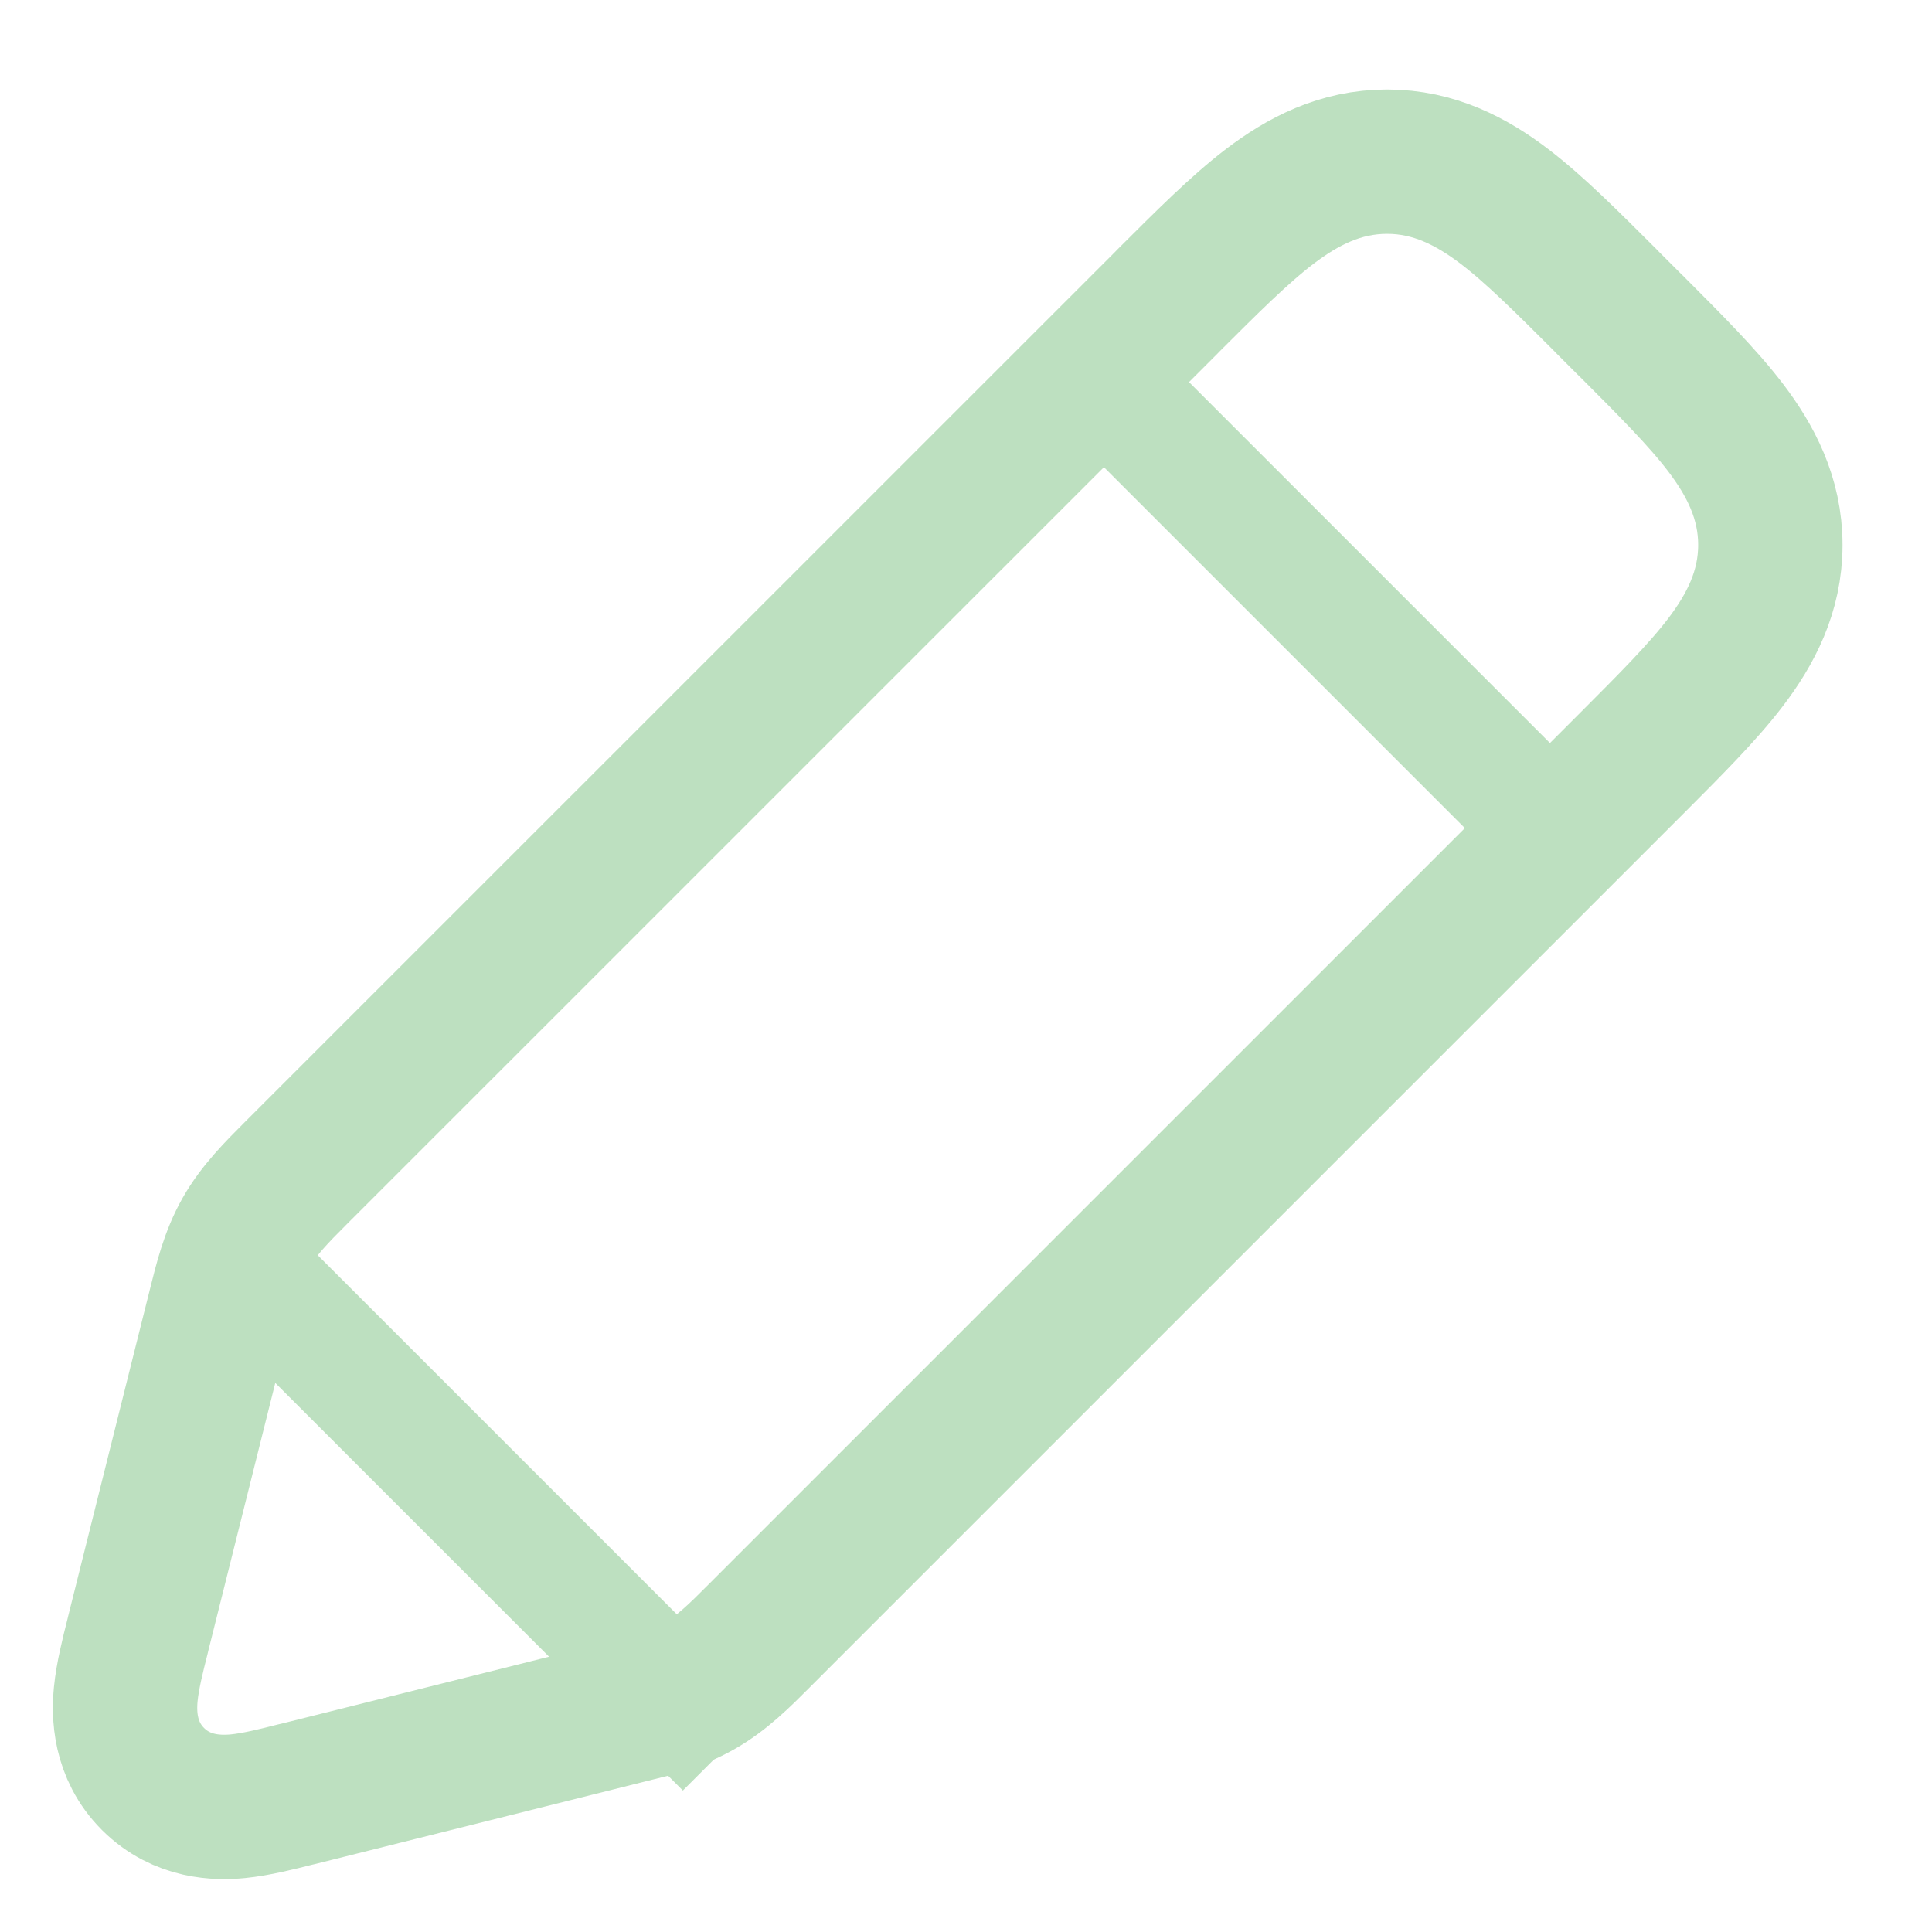<svg width="21" height="21" viewBox="0 0 21 21" fill="none" xmlns="http://www.w3.org/2000/svg">
<path d="M6.528 17.868L6.718 18.629C6.739 18.624 6.761 18.619 6.782 18.613C7.068 18.542 7.343 18.474 7.593 18.332C7.843 18.191 8.044 17.99 8.252 17.781C8.267 17.766 8.282 17.75 8.298 17.735L17.706 8.327L17.741 8.292C18.146 7.886 18.505 7.528 18.755 7.2C19.026 6.844 19.243 6.434 19.243 5.923C19.243 5.412 19.026 5.002 18.755 4.646C18.505 4.318 18.146 3.96 17.741 3.554L17.705 3.519L17.481 3.295L17.446 3.259C17.04 2.854 16.682 2.495 16.354 2.245C15.998 1.974 15.588 1.757 15.077 1.757C14.566 1.757 14.156 1.974 13.8 2.245C13.472 2.495 13.114 2.854 12.708 3.259L12.673 3.295L3.265 12.702C3.25 12.718 3.234 12.733 3.219 12.748C3.01 12.957 2.81 13.157 2.668 13.407C2.526 13.657 2.458 13.932 2.387 14.218C2.381 14.239 2.376 14.261 2.371 14.282L1.503 17.753C1.5 17.765 1.497 17.778 1.494 17.791C1.443 17.992 1.386 18.22 1.367 18.414C1.346 18.63 1.348 19.021 1.663 19.337C1.979 19.652 2.37 19.654 2.586 19.633C2.78 19.614 3.008 19.557 3.209 19.506C3.222 19.503 3.235 19.5 3.248 19.497L6.718 18.629L6.528 17.868Z" stroke="#BDE0C0" stroke-width="1.569"/>
<path d="M11.808 3.962L17.038 9.192" stroke="#BDE0C0" stroke-width="1.308"/>
<path d="M2.654 13.769L7.885 19" stroke="#BDE0C0" stroke-width="1.308"/>
</svg>
